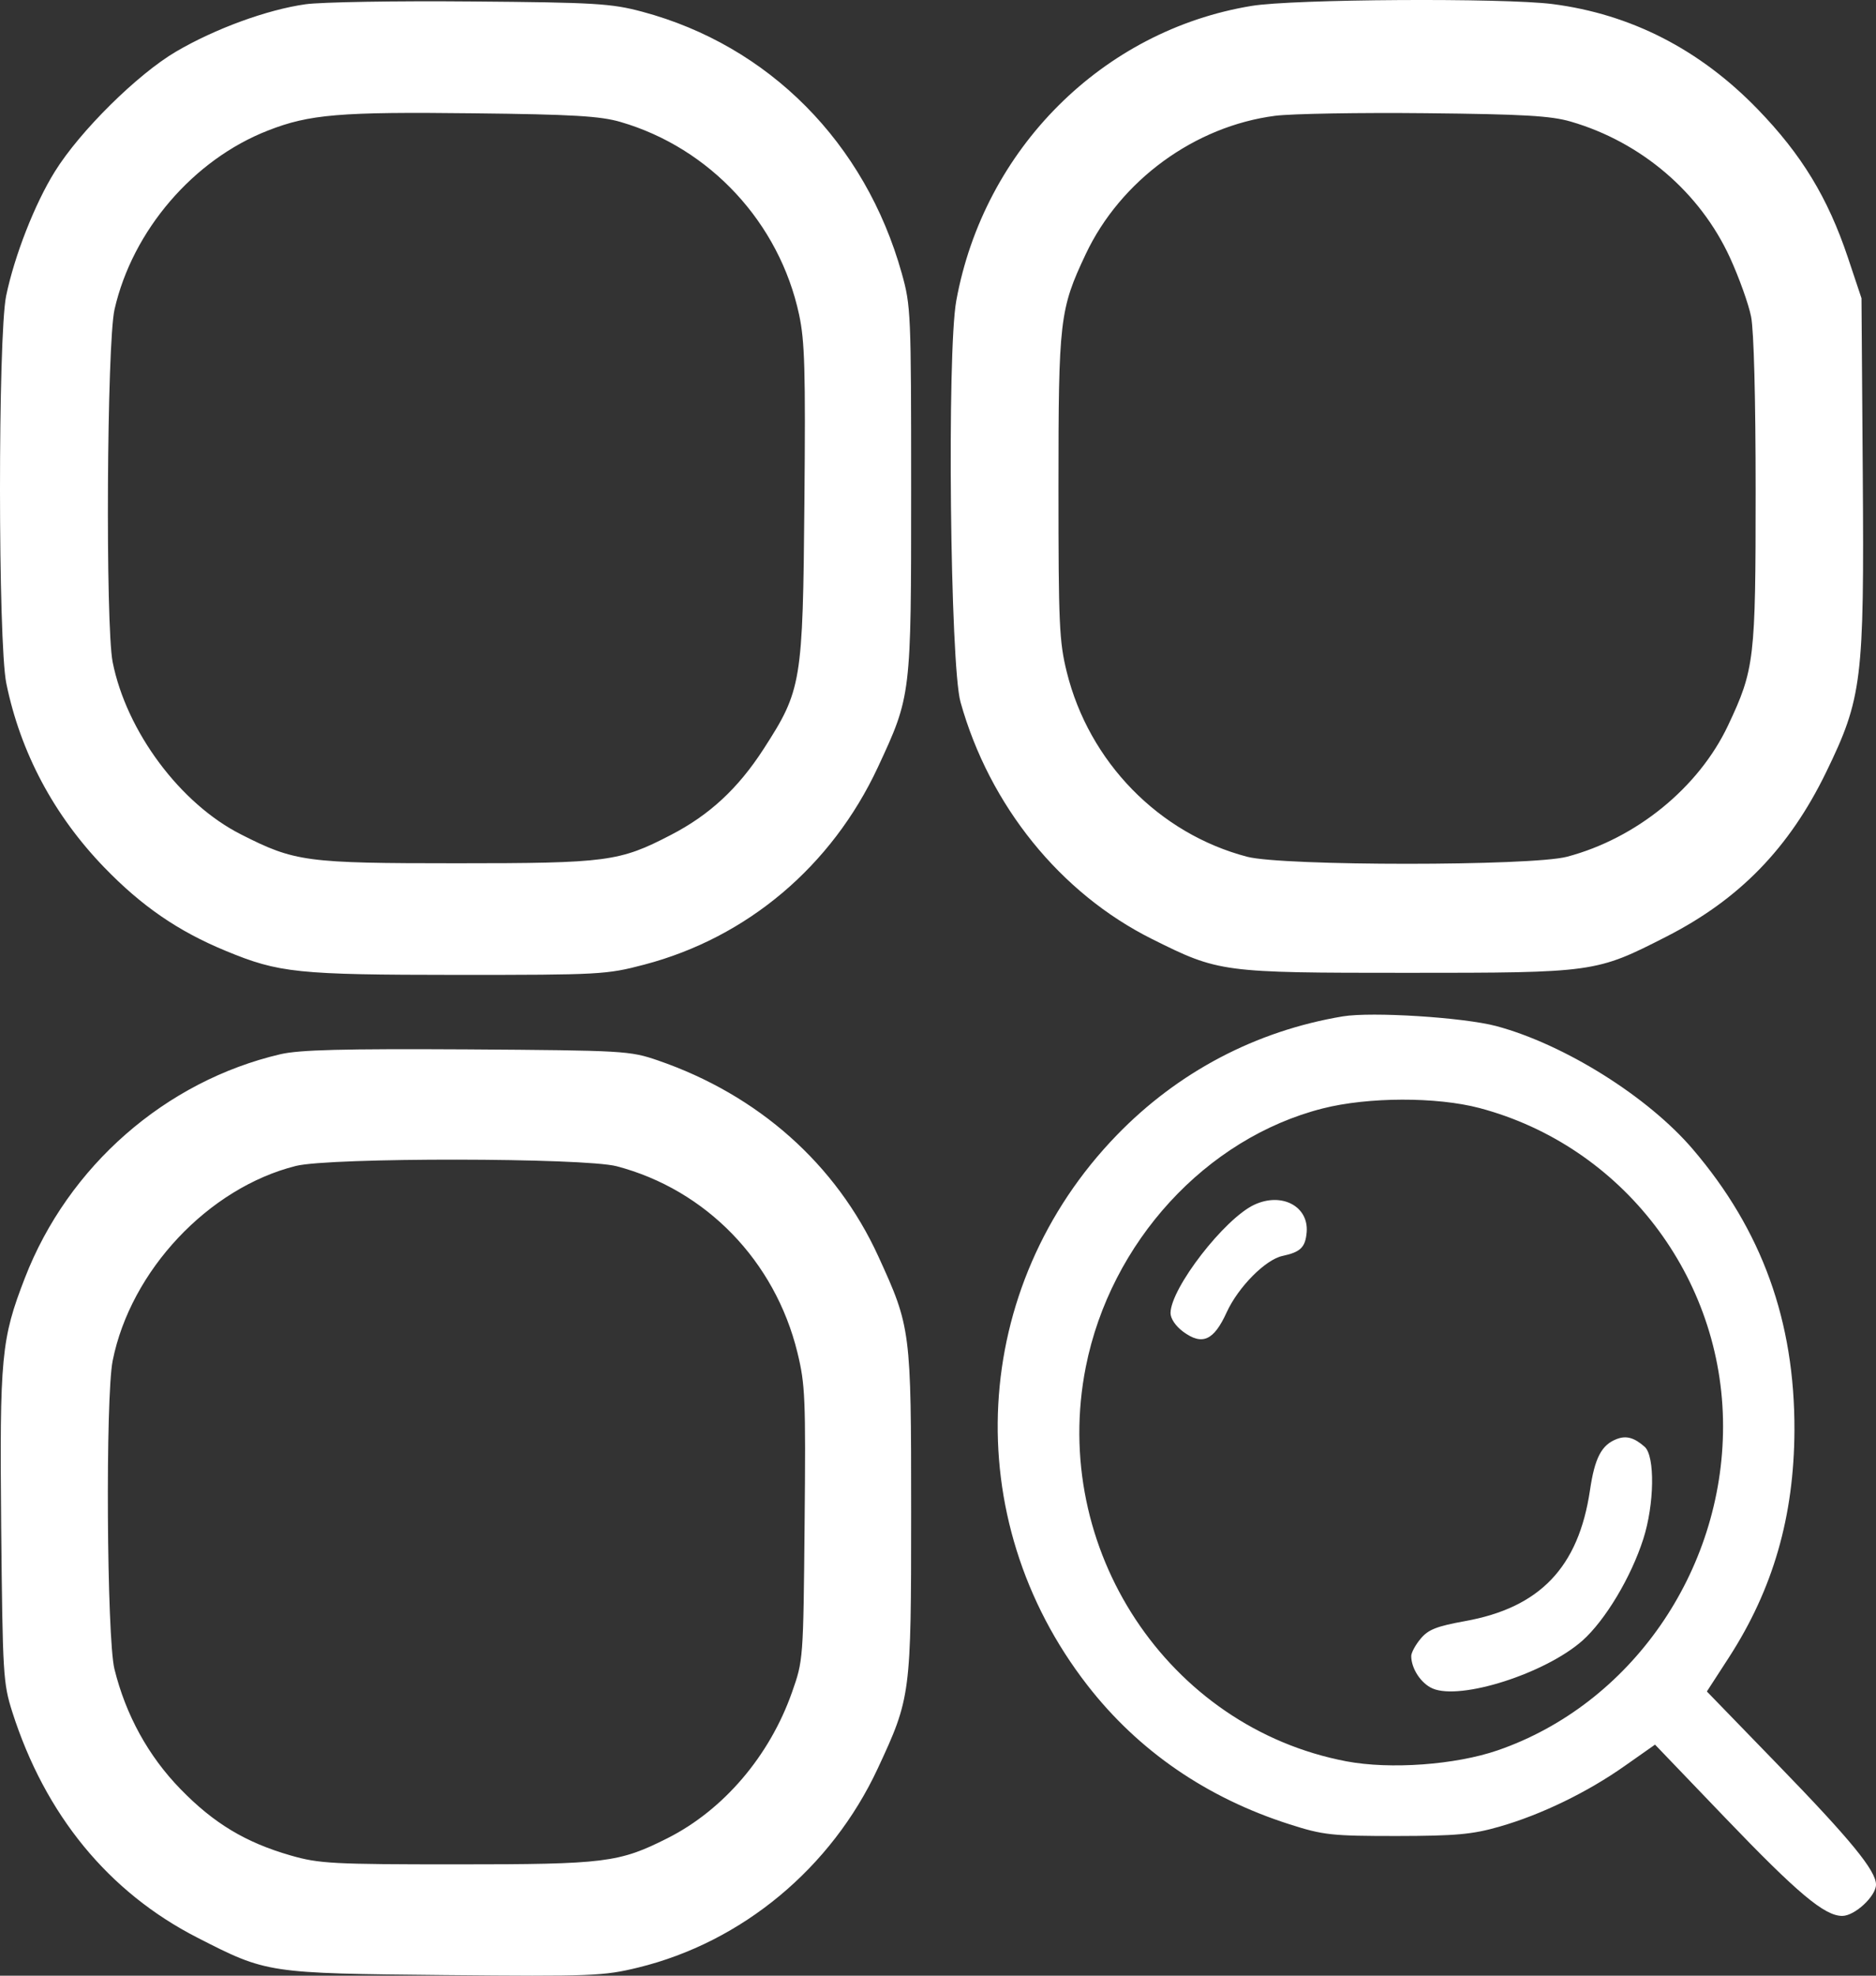 <svg width="19" height="20" viewBox="0 0 19 20" fill="none" xmlns="http://www.w3.org/2000/svg">
<rect x="0" y="0" width="19" height="20" fill="#333333" stroke="none"/>
<path fill-rule="evenodd" clip-rule="evenodd" d="M3.095 0.043C2.705 0.098 2.179 0.29 1.782 0.523C1.392 0.752 0.81 1.327 0.556 1.736C0.352 2.063 0.146 2.59 0.062 2.996C-0.021 3.405 -0.021 6.507 0.064 6.918C0.207 7.617 0.545 8.252 1.055 8.78C1.435 9.173 1.804 9.427 2.287 9.626C2.826 9.849 3.01 9.868 4.631 9.869C6.073 9.869 6.143 9.866 6.525 9.765C7.568 9.491 8.423 8.769 8.891 7.767C9.229 7.04 9.228 7.047 9.228 4.954C9.228 3.165 9.225 3.095 9.133 2.767C8.763 1.445 7.787 0.462 6.506 0.119C6.193 0.035 6.028 0.025 4.773 0.015C4.01 0.008 3.255 0.021 3.095 0.043ZM12.675 0.06C11.167 0.308 9.965 1.508 9.685 3.045C9.59 3.567 9.623 6.734 9.728 7.107C10.021 8.155 10.739 9.042 11.666 9.505C12.345 9.844 12.372 9.848 14.251 9.848C16.149 9.848 16.163 9.846 16.878 9.481C17.617 9.104 18.121 8.585 18.494 7.819C18.86 7.066 18.881 6.889 18.866 4.802L18.853 3.019L18.715 2.606C18.512 2.001 18.247 1.565 17.801 1.105C17.215 0.5 16.517 0.143 15.723 0.041C15.226 -0.022 13.095 -0.01 12.675 0.06ZM6.286 1.235C7.192 1.499 7.893 2.255 8.093 3.184C8.151 3.454 8.159 3.745 8.147 5.087C8.131 6.914 8.119 6.985 7.733 7.583C7.475 7.982 7.185 8.251 6.793 8.453C6.274 8.722 6.151 8.739 4.626 8.739C3.098 8.739 2.987 8.724 2.443 8.448C1.826 8.137 1.281 7.405 1.141 6.703C1.067 6.327 1.082 3.477 1.16 3.132C1.342 2.334 1.959 1.615 2.715 1.321C3.133 1.157 3.444 1.131 4.794 1.147C5.801 1.158 6.082 1.175 6.286 1.235ZM15.909 1.231C16.623 1.439 17.216 1.946 17.52 2.606C17.613 2.809 17.71 3.079 17.735 3.206C17.763 3.347 17.781 4.033 17.781 4.969C17.781 6.677 17.77 6.775 17.501 7.345C17.204 7.973 16.572 8.488 15.87 8.673C15.508 8.768 12.995 8.768 12.631 8.673C11.738 8.439 11.029 7.713 10.804 6.802C10.728 6.495 10.72 6.32 10.72 4.935C10.72 3.236 10.732 3.133 10.996 2.573C11.349 1.825 12.101 1.277 12.916 1.172C13.084 1.151 13.77 1.139 14.44 1.146C15.425 1.156 15.707 1.172 15.909 1.231ZM13.599 10.289C12.72 10.436 11.931 10.851 11.31 11.492C9.822 13.028 9.698 15.368 11.014 17.061C11.53 17.725 12.224 18.201 13.062 18.468C13.402 18.577 13.488 18.586 14.146 18.586C14.745 18.585 14.912 18.57 15.184 18.492C15.608 18.371 16.078 18.143 16.456 17.876L16.762 17.661L17.471 18.4C18.209 19.169 18.479 19.395 18.658 19.395C18.785 19.395 19 19.195 19 19.078C19 18.937 18.744 18.624 17.999 17.857L17.287 17.123L17.51 16.779C17.958 16.086 18.17 15.352 18.174 14.48C18.178 13.375 17.846 12.454 17.145 11.634C16.691 11.102 15.844 10.572 15.154 10.387C14.822 10.299 13.894 10.24 13.599 10.289ZM2.84 10.672C1.675 10.944 0.69 11.806 0.252 12.937C0.012 13.557 -0.004 13.729 0.012 15.459C0.027 16.955 0.032 17.038 0.124 17.329C0.457 18.372 1.099 19.155 1.999 19.615C2.705 19.976 2.707 19.976 4.507 19.994C5.996 20.008 6.113 20.003 6.462 19.918C7.518 19.66 8.42 18.91 8.89 17.902C9.224 17.185 9.228 17.156 9.228 15.307C9.228 13.464 9.225 13.438 8.896 12.719C8.469 11.786 7.681 11.085 6.664 10.735C6.379 10.637 6.321 10.634 4.731 10.623C3.476 10.616 3.033 10.627 2.84 10.672ZM14.985 11.217C16.432 11.601 17.451 12.93 17.451 14.437C17.452 15.909 16.516 17.254 15.168 17.719C14.74 17.866 14.08 17.914 13.636 17.83C11.829 17.487 10.632 15.676 10.997 13.837C11.248 12.575 12.213 11.522 13.396 11.221C13.856 11.104 14.55 11.102 14.985 11.217ZM6.246 11.806C7.151 12.044 7.849 12.764 8.076 13.691C8.155 14.015 8.161 14.149 8.149 15.425C8.136 16.806 8.135 16.808 8.021 17.132C7.794 17.776 7.328 18.322 6.761 18.608C6.268 18.856 6.13 18.873 4.627 18.873C3.372 18.873 3.232 18.866 2.944 18.783C2.488 18.652 2.165 18.458 1.827 18.11C1.501 17.775 1.274 17.361 1.159 16.896C1.081 16.577 1.067 14.149 1.141 13.775C1.323 12.863 2.111 12.025 2.996 11.803C3.342 11.716 5.914 11.719 6.246 11.806ZM12.705 12.195C12.403 12.334 11.857 13.04 11.855 13.292C11.855 13.348 11.907 13.425 11.983 13.481C12.176 13.623 12.293 13.572 12.424 13.284C12.541 13.029 12.816 12.751 12.989 12.714C13.172 12.675 13.221 12.627 13.234 12.473C13.255 12.211 12.981 12.067 12.705 12.195ZM16.373 14.568C16.22 14.627 16.151 14.759 16.103 15.087C15.987 15.866 15.596 16.275 14.836 16.411C14.55 16.463 14.465 16.496 14.388 16.589C14.335 16.652 14.293 16.731 14.293 16.764C14.293 16.892 14.393 17.043 14.51 17.093C14.794 17.215 15.652 16.94 16.027 16.608C16.258 16.402 16.519 15.967 16.643 15.58C16.756 15.229 16.763 14.74 16.657 14.646C16.552 14.553 16.47 14.53 16.373 14.568Z" fill="white"/>
</svg>
